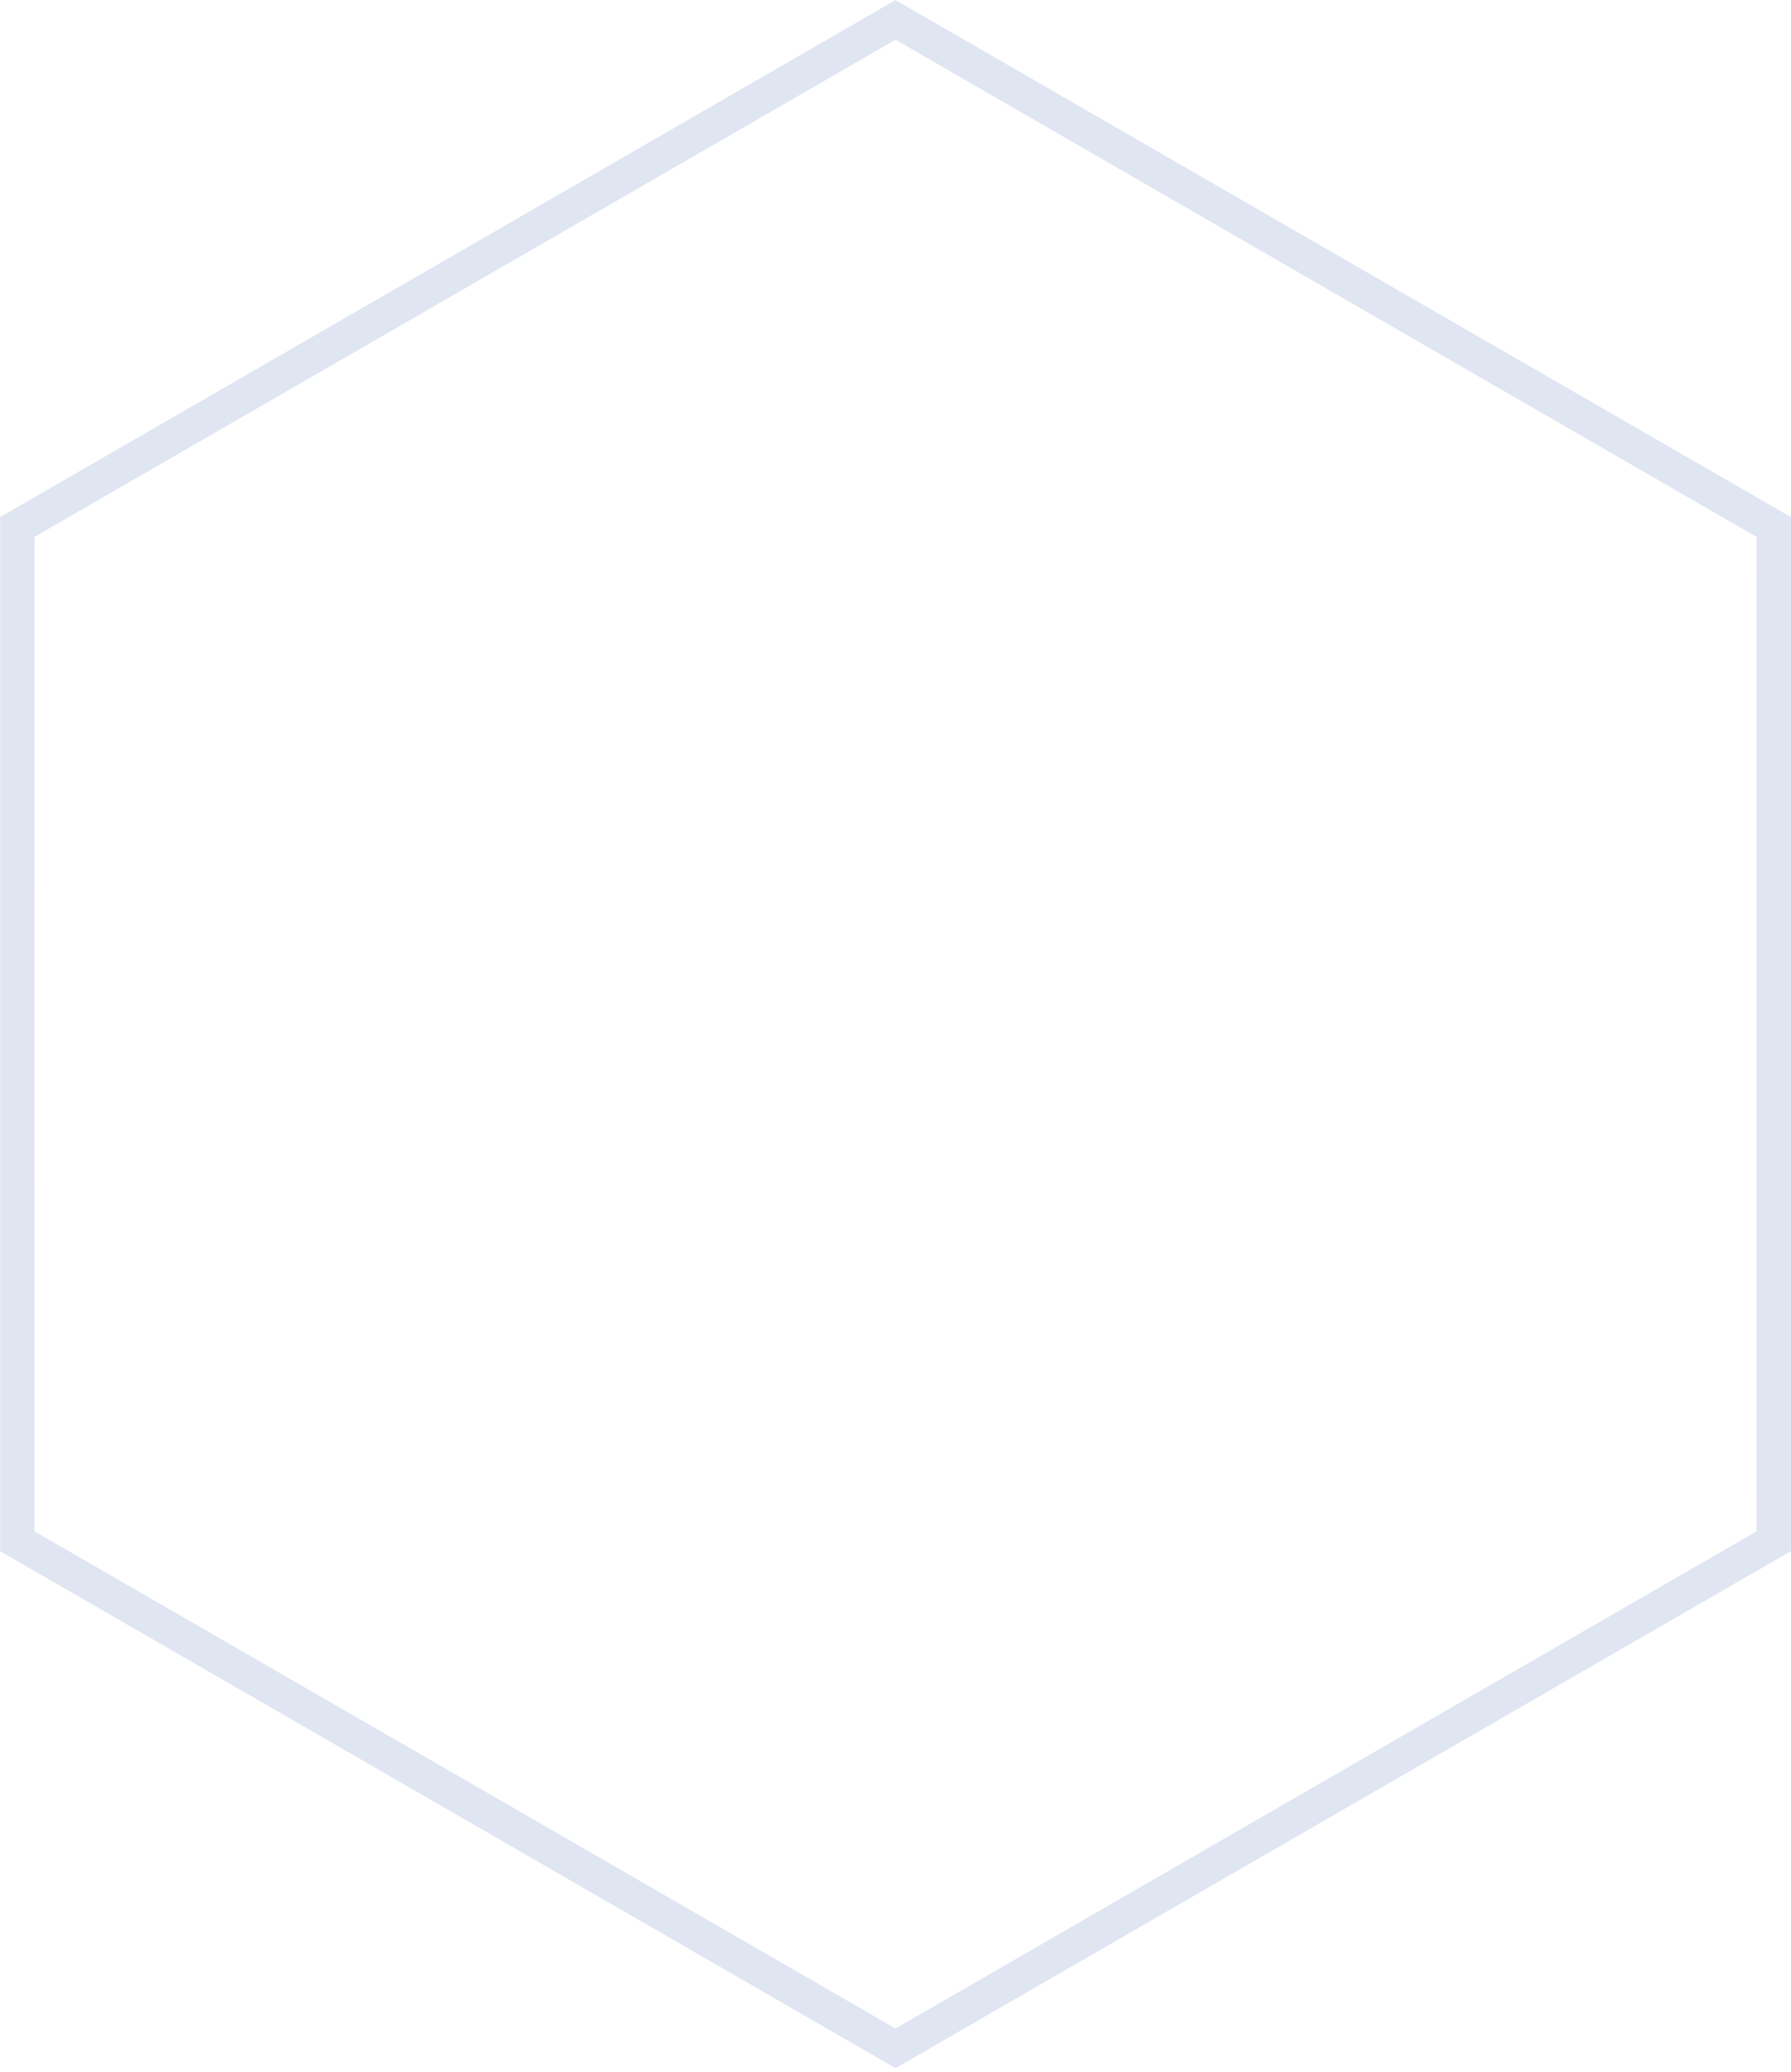 <svg width="134" height="155" viewBox="0 0 134 155" fill="none" xmlns="http://www.w3.org/2000/svg">
<path d="M99.855 20.46L99.855 20.46L132.711 39.427L132.709 77.365L132.711 115.303L99.855 134.27L99.855 134.27L67.001 153.241L34.146 134.27L34.146 134.27L1.29 115.303L1.292 77.365V77.365L1.29 39.427L34.146 20.46L34.146 20.46L67.001 1.489L99.855 20.46Z" stroke="#E0E5F2" stroke-width="2.569"/>
</svg>
